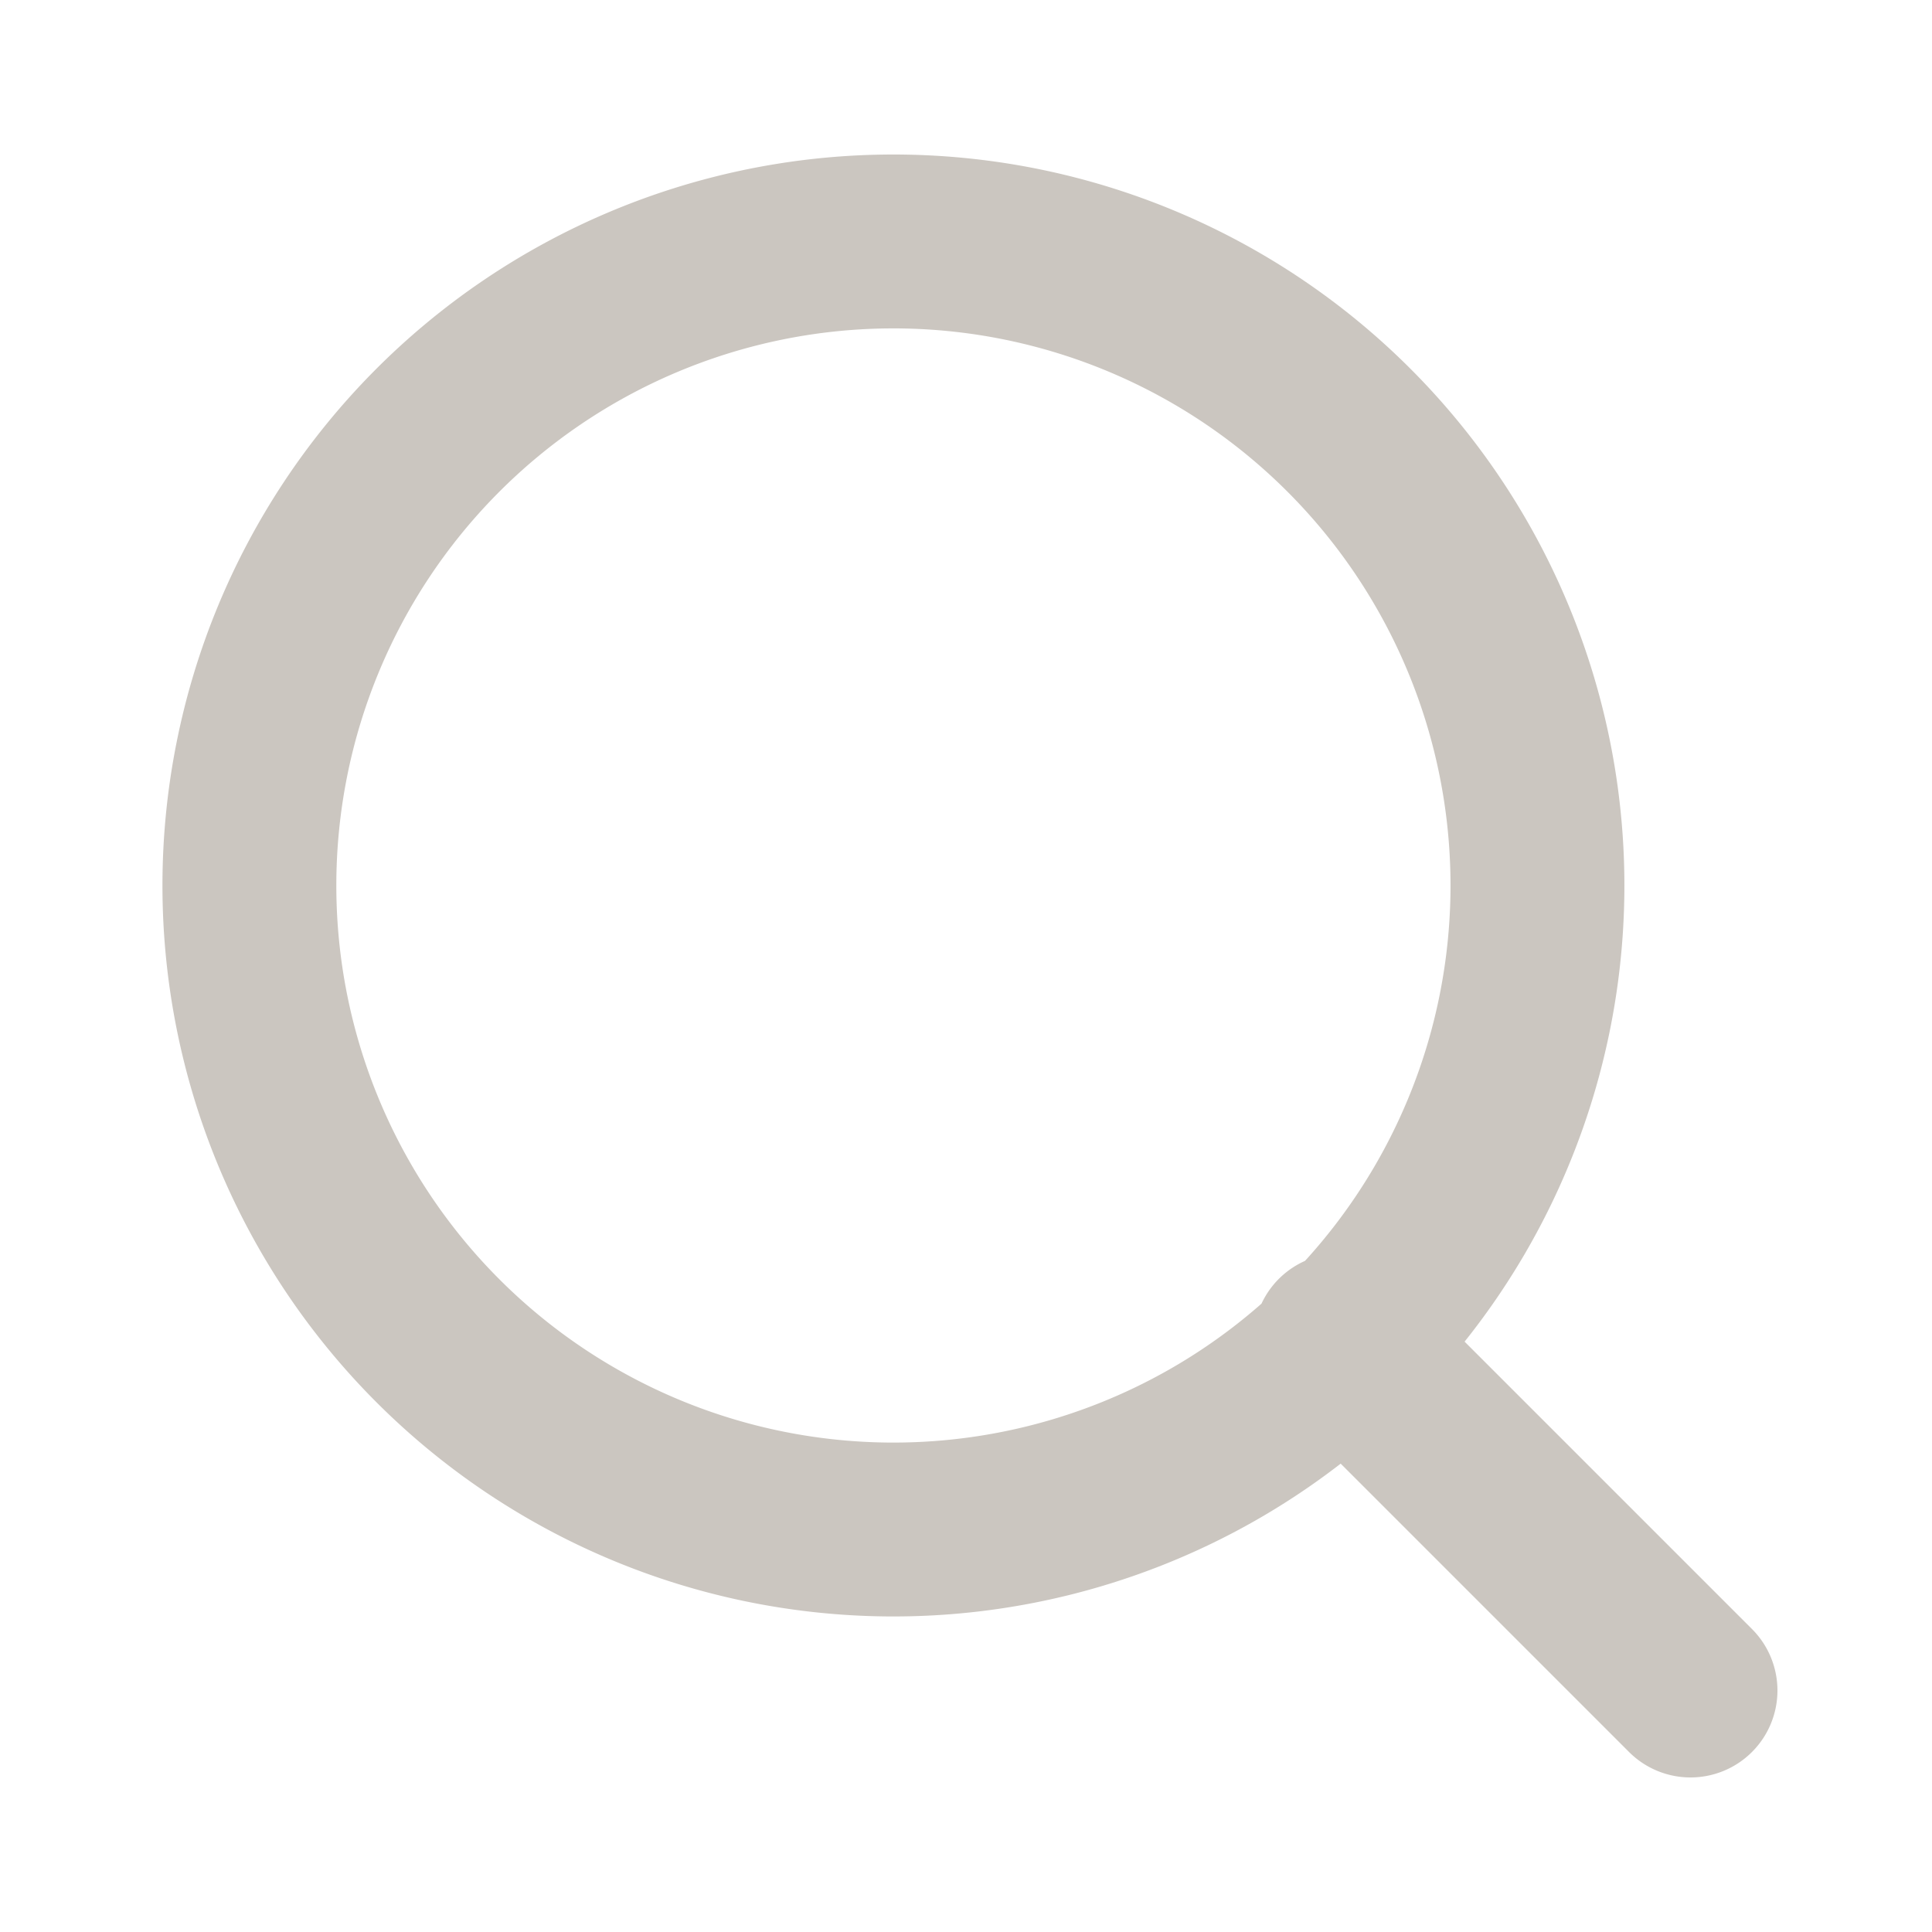 <svg xmlns:xlink="http://www.w3.org/1999/xlink" xmlns="http://www.w3.org/2000/svg" fill="none" viewBox="0 0 20 20" width="20"  height="20" ><path stroke="#CBC6C0" stroke-linecap="round" stroke-linejoin="round" stroke-width="1.8px" d="M9.167 15.833a6.667 6.667 0 100-13.333 6.667 6.667 0 000 13.333zM17.5 17.5l-3.625-3.625" data-darkreader-inline-stroke="" style="--darkreader-inline-stroke: #cbc6c0;" fill="none"></path></svg>